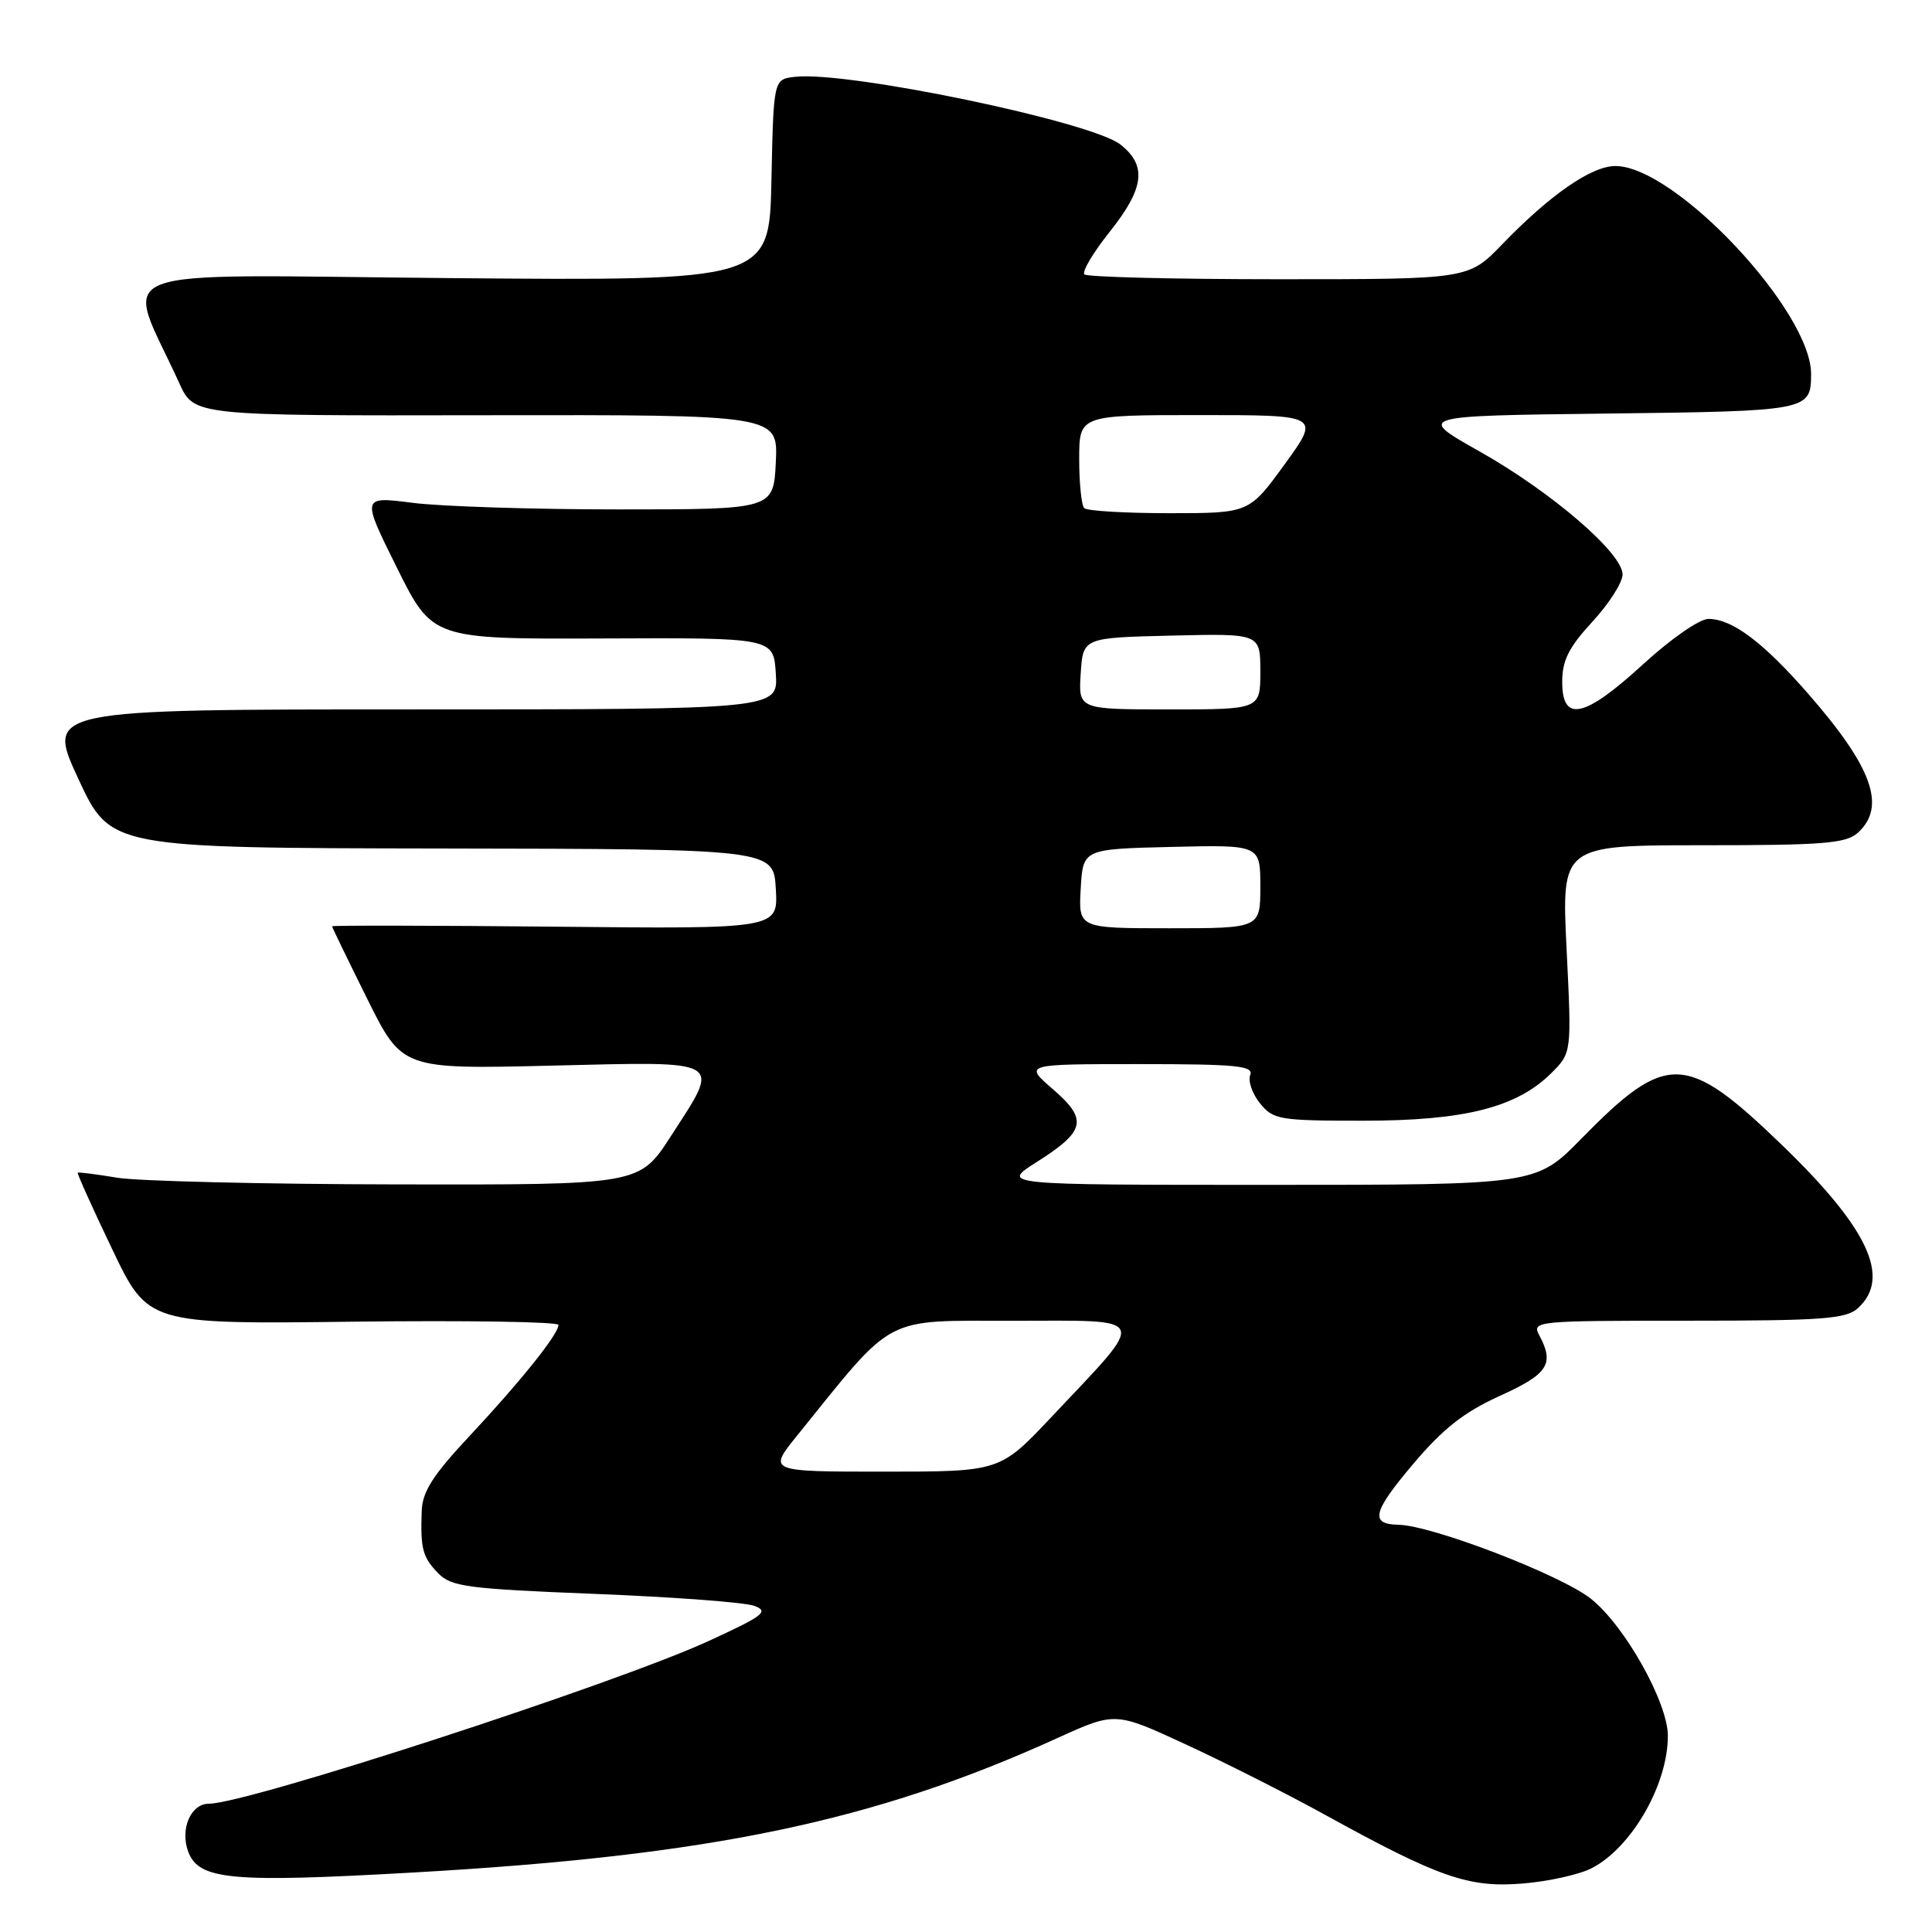 <?xml version="1.0" encoding="UTF-8" standalone="no"?>
<!DOCTYPE svg PUBLIC "-//W3C//DTD SVG 1.1//EN" "http://www.w3.org/Graphics/SVG/1.1/DTD/svg11.dtd" >
<svg xmlns="http://www.w3.org/2000/svg" xmlns:xlink="http://www.w3.org/1999/xlink" version="1.1" viewBox="0 0 256 256">
 <g >
 <path fill="currentColor"
d=" M 210.92 247.54 C 216.21 244.80 221.00 236.48 221.00 230.01 C 221.00 225.58 215.28 215.39 210.80 211.84 C 206.81 208.68 189.77 202.13 185.31 202.04 C 181.48 201.97 181.87 200.35 187.24 194.00 C 191.23 189.28 193.98 187.12 198.74 184.96 C 205.14 182.06 206.00 180.74 203.96 176.93 C 202.96 175.05 203.47 175.00 223.64 175.00 C 241.50 175.00 244.59 174.77 246.17 173.35 C 250.63 169.31 247.57 162.77 236.07 151.67 C 223.37 139.43 220.83 139.36 209.52 150.90 C 203.53 157.00 203.53 157.00 168.07 157.00 C 132.61 157.00 132.61 157.00 137.33 154.00 C 143.85 149.87 144.19 148.37 139.51 144.32 C 135.67 141.00 135.67 141.00 150.94 141.00 C 163.88 141.00 166.13 141.22 165.66 142.45 C 165.35 143.25 165.94 144.94 166.96 146.20 C 168.72 148.37 169.52 148.50 180.66 148.50 C 194.05 148.50 200.97 146.75 205.55 142.20 C 208.26 139.50 208.26 139.50 207.58 125.75 C 206.91 112.00 206.91 112.00 225.63 112.00 C 241.64 112.00 244.61 111.76 246.17 110.35 C 249.97 106.90 248.13 101.71 239.65 91.99 C 233.64 85.10 229.54 82.02 226.39 82.01 C 225.21 82.00 221.43 84.62 217.74 88.00 C 209.94 95.15 207.00 95.79 207.00 90.36 C 207.00 87.51 207.86 85.79 211.00 82.38 C 213.20 80.00 215.00 77.18 215.00 76.12 C 215.00 73.29 205.56 65.17 196.02 59.80 C 187.68 55.10 187.68 55.10 212.88 54.80 C 239.65 54.48 239.95 54.42 239.98 49.61 C 240.05 41.26 221.96 22.00 214.05 22.00 C 210.88 22.00 205.42 25.78 199.04 32.38 C 194.58 37.00 194.58 37.00 169.46 37.00 C 155.64 37.00 144.05 36.71 143.69 36.36 C 143.34 36.01 144.84 33.47 147.03 30.73 C 151.64 24.94 152.01 21.94 148.46 19.15 C 144.60 16.11 112.27 9.38 105.34 10.18 C 102.50 10.50 102.50 10.50 102.22 23.86 C 101.94 37.22 101.94 37.22 59.63 36.85 C 12.48 36.44 16.53 34.87 23.77 50.80 C 25.72 55.09 25.72 55.09 64.41 55.02 C 103.10 54.96 103.10 54.96 102.80 61.23 C 102.50 67.50 102.50 67.50 82.00 67.50 C 70.72 67.50 58.44 67.11 54.70 66.63 C 47.89 65.76 47.89 65.76 52.59 75.22 C 57.30 84.69 57.30 84.69 79.90 84.60 C 102.50 84.50 102.50 84.50 102.80 89.25 C 103.11 94.00 103.11 94.00 54.62 94.00 C 6.12 94.00 6.12 94.00 10.37 103.18 C 14.63 112.36 14.63 112.36 58.56 112.43 C 102.50 112.50 102.50 112.50 102.80 117.79 C 103.11 123.09 103.11 123.09 73.55 122.79 C 57.30 122.63 44.00 122.61 44.00 122.74 C 44.00 122.87 46.09 127.18 48.65 132.33 C 53.29 141.68 53.29 141.68 73.15 141.20 C 96.25 140.65 95.56 140.24 88.86 150.60 C 84.72 157.00 84.72 157.00 52.61 156.94 C 34.95 156.91 18.25 156.51 15.50 156.05 C 12.75 155.59 10.41 155.29 10.30 155.39 C 10.19 155.49 12.24 160.04 14.86 165.51 C 19.61 175.46 19.61 175.46 46.81 175.13 C 61.76 174.95 74.00 175.14 74.00 175.56 C 74.00 176.78 69.01 183.01 62.28 190.21 C 57.36 195.46 55.97 197.64 55.88 200.21 C 55.70 205.24 55.99 206.34 58.08 208.48 C 59.81 210.25 61.97 210.53 78.84 211.20 C 89.19 211.61 98.69 212.32 99.94 212.78 C 101.94 213.52 101.20 214.09 93.86 217.46 C 81.44 223.15 32.75 239.00 27.68 239.00 C 25.27 239.00 23.82 242.39 24.95 245.38 C 26.37 249.10 30.61 249.49 54.70 248.12 C 94.12 245.89 115.74 241.38 140.14 230.29 C 147.78 226.82 147.78 226.82 157.14 231.15 C 162.29 233.53 170.55 237.70 175.50 240.43 C 190.65 248.78 194.60 250.16 201.72 249.58 C 205.14 249.31 209.28 248.39 210.92 247.54 Z  M 105.60 190.25 C 118.72 174.00 116.79 175.03 134.32 175.01 C 152.54 175.00 152.19 174.11 139.33 187.75 C 132.50 195.00 132.50 195.00 117.13 195.00 C 101.76 195.00 101.76 195.00 105.60 190.25 Z  M 143.20 117.75 C 143.50 112.50 143.50 112.50 155.25 112.22 C 167.00 111.94 167.00 111.94 167.00 117.47 C 167.00 123.00 167.00 123.00 154.95 123.00 C 142.90 123.00 142.90 123.00 143.20 117.75 Z  M 143.20 89.25 C 143.50 84.50 143.50 84.50 155.25 84.22 C 167.00 83.94 167.00 83.94 167.00 88.97 C 167.00 94.00 167.00 94.00 154.95 94.00 C 142.89 94.00 142.89 94.00 143.20 89.25 Z  M 143.67 67.33 C 143.30 66.97 143.00 64.04 143.00 60.83 C 143.00 55.00 143.00 55.00 158.98 55.00 C 174.95 55.00 174.95 55.00 170.24 61.50 C 165.52 68.00 165.52 68.00 154.93 68.00 C 149.10 68.00 144.03 67.70 143.67 67.33 Z "/>
</g>
</svg>